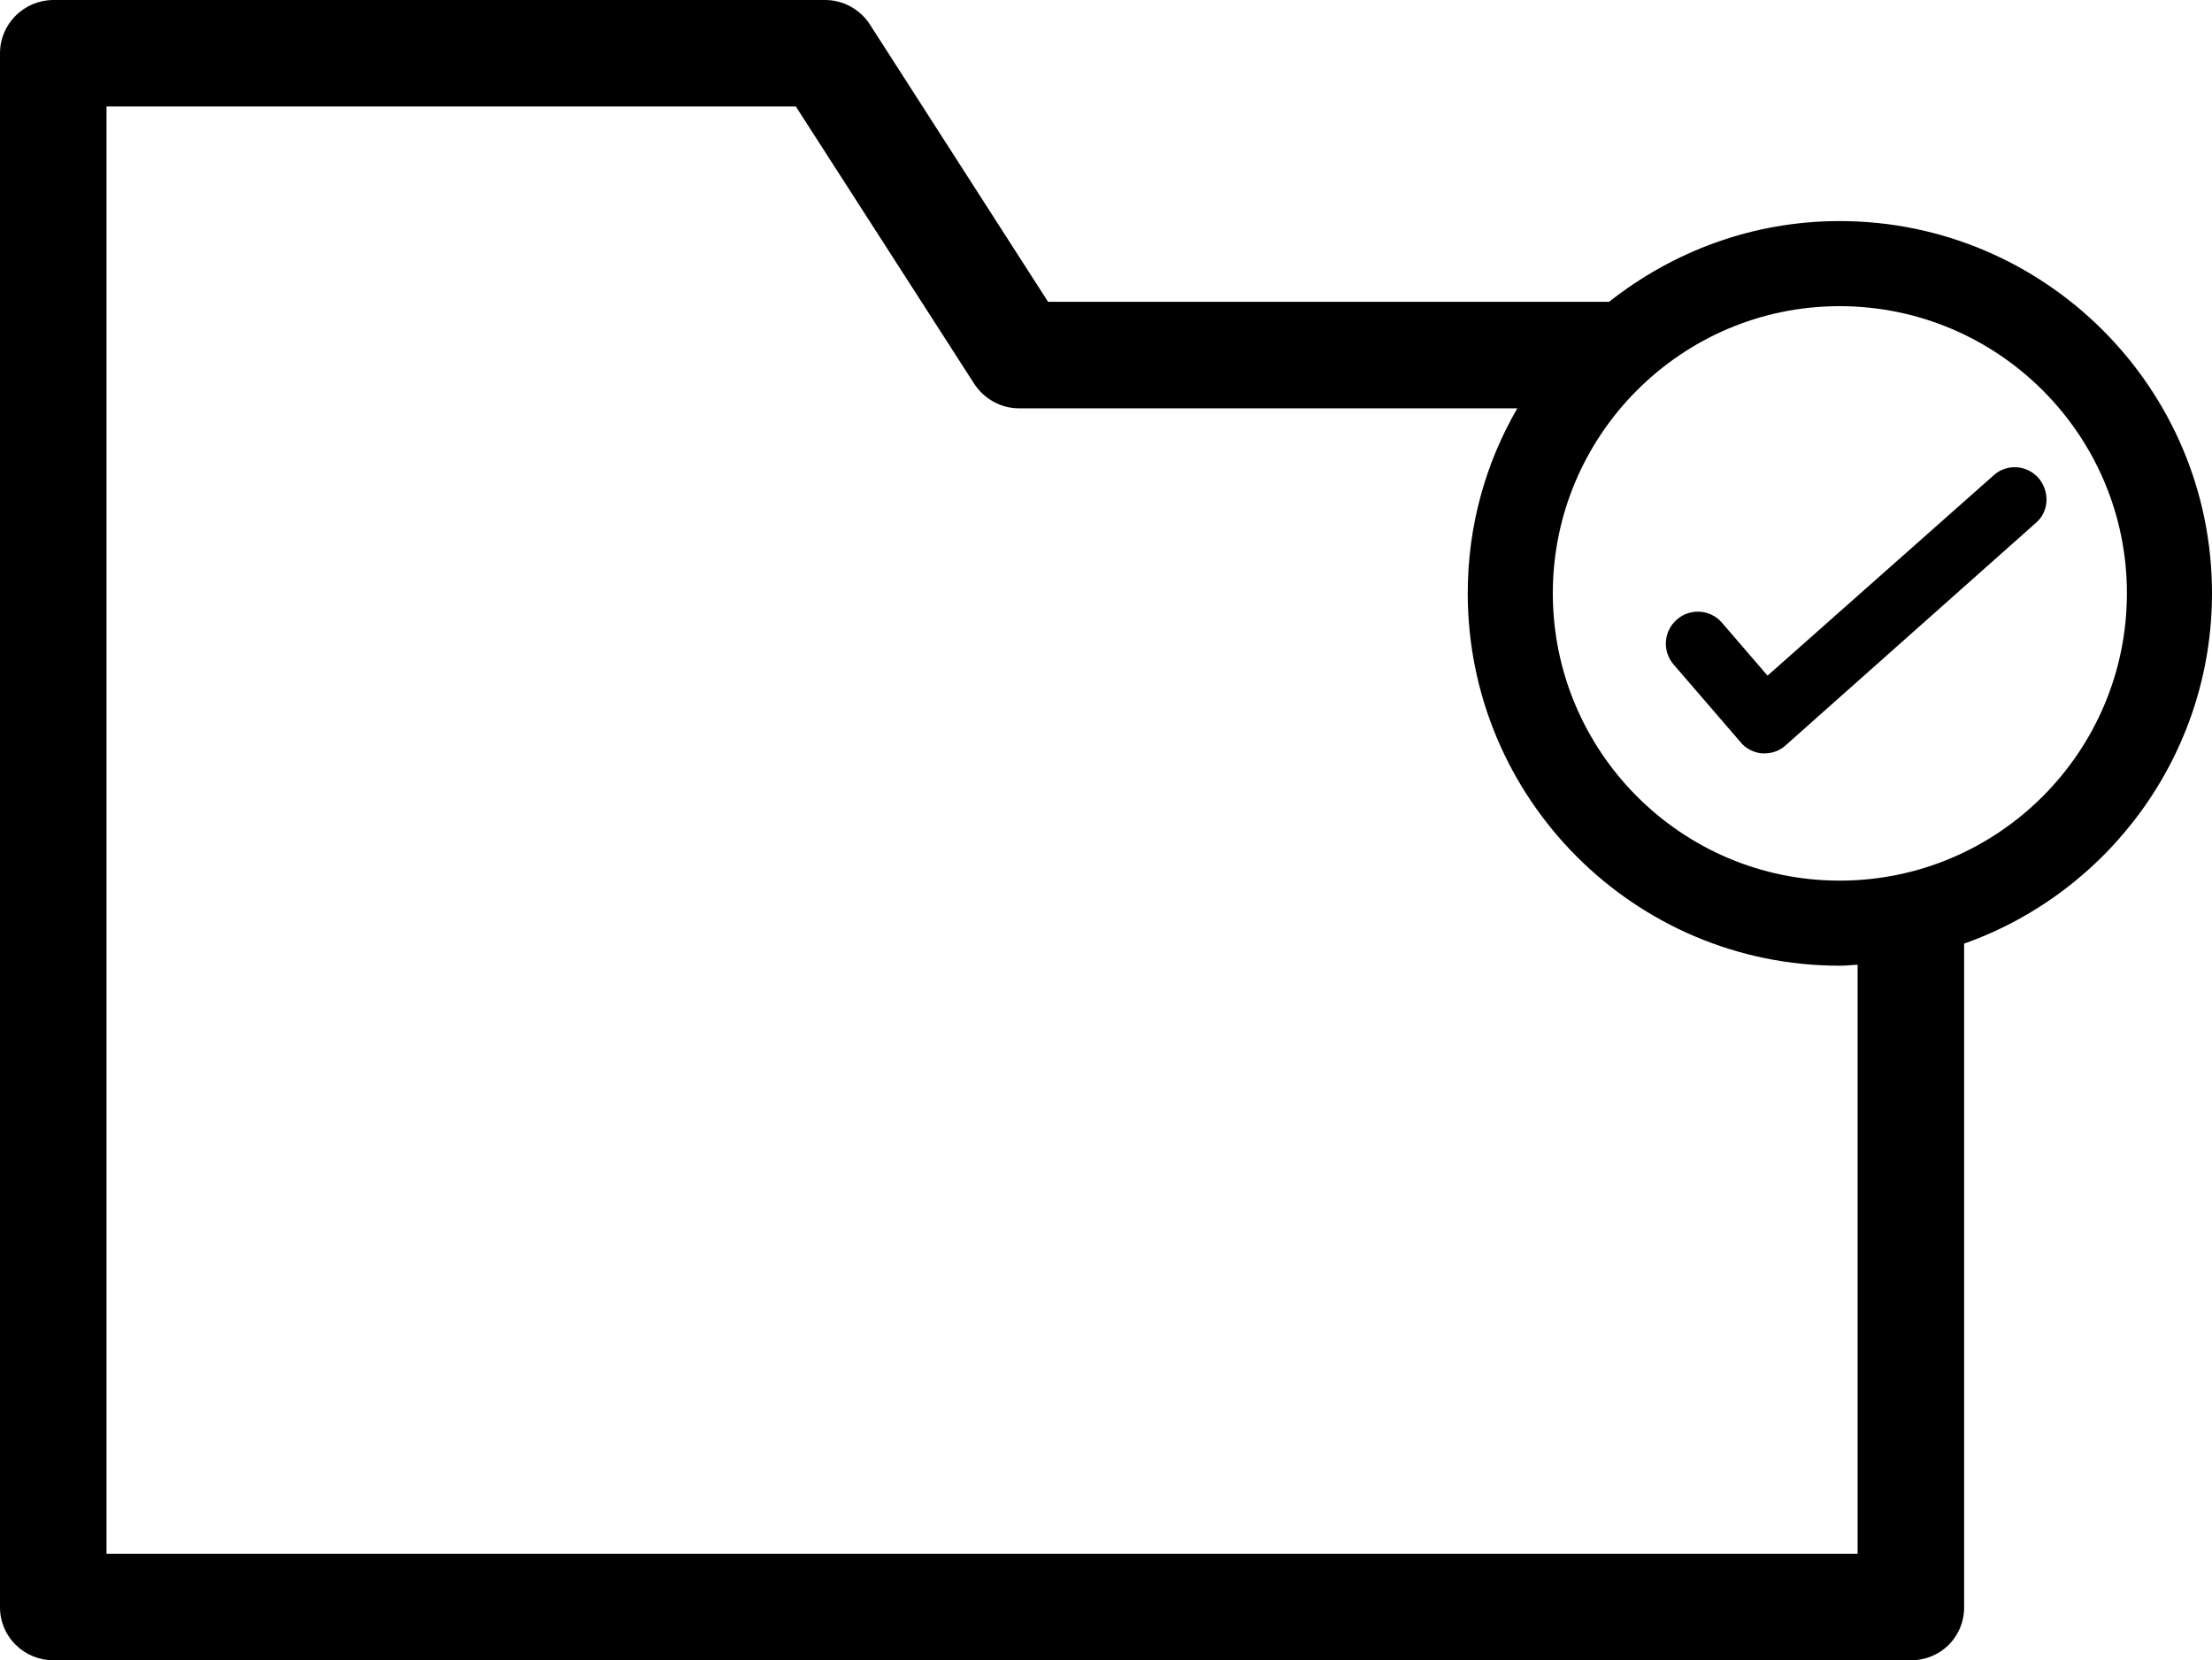 <?xml version="1.0" encoding="utf-8"?>
<!-- Generator: Adobe Illustrator 16.0.0, SVG Export Plug-In . SVG Version: 6.00 Build 0)  -->
<!DOCTYPE svg PUBLIC "-//W3C//DTD SVG 1.1//EN" "http://www.w3.org/Graphics/SVG/1.1/DTD/svg11.dtd">
<svg version="1.1" id="Layer_1" xmlns="http://www.w3.org/2000/svg" xmlns:xlink="http://www.w3.org/1999/xlink" x="0px" y="0px"
	 width="90px" height="67.547px" viewBox="0 0 90 67.547" enable-background="new 0 0 90 67.547" xml:space="preserve">
<g id="XMLID_5947_">
	<path id="XMLID_5949_" d="M42.643,12.279l-7.25-11.284C34.997,0.381,34.302,0,33.58,0H2.181C0.981,0,0,0.967,0,2.167v63.228
		c0,1.199,0.981,2.153,2.181,2.153h75.567c1.213,0,2.167-0.954,2.167-2.153V38.39C85.775,36.319,90,30.704,90,24.135
		c0-8.34-6.787-15.141-15.154-15.141c-3.543,0-6.787,1.24-9.376,3.284H42.643z M86.538,24.135c0,6.446-5.232,11.693-11.692,11.693
		c-6.433,0-11.666-5.247-11.666-11.693c0-6.433,5.233-11.679,11.666-11.679C81.306,12.456,86.538,17.703,86.538,24.135z
		 M4.334,63.213V4.333h28.047l7.25,11.271c0.408,0.627,1.09,1.008,1.826,1.008h20.278c-1.281,2.208-2.017,4.77-2.017,7.523
		c0,8.368,6.786,15.154,15.127,15.154c0.245,0,0.49-0.027,0.735-0.041v23.965H4.334z"/>
	<path id="XMLID_5948_" d="M71.916,27.488l-1.854-2.153c-0.464-0.545-1.295-0.6-1.826-0.136c-0.546,0.463-0.613,1.281-0.15,1.826
		l2.726,3.162c0.218,0.272,0.545,0.436,0.886,0.463c0.041,0,0.068,0,0.096,0c0.313,0,0.627-0.109,0.858-0.327l10.181-9.049
		c0.545-0.463,0.572-1.281,0.108-1.826c-0.477-0.545-1.308-0.586-1.826-0.109L71.916,27.488z"/>
</g>
</svg>
